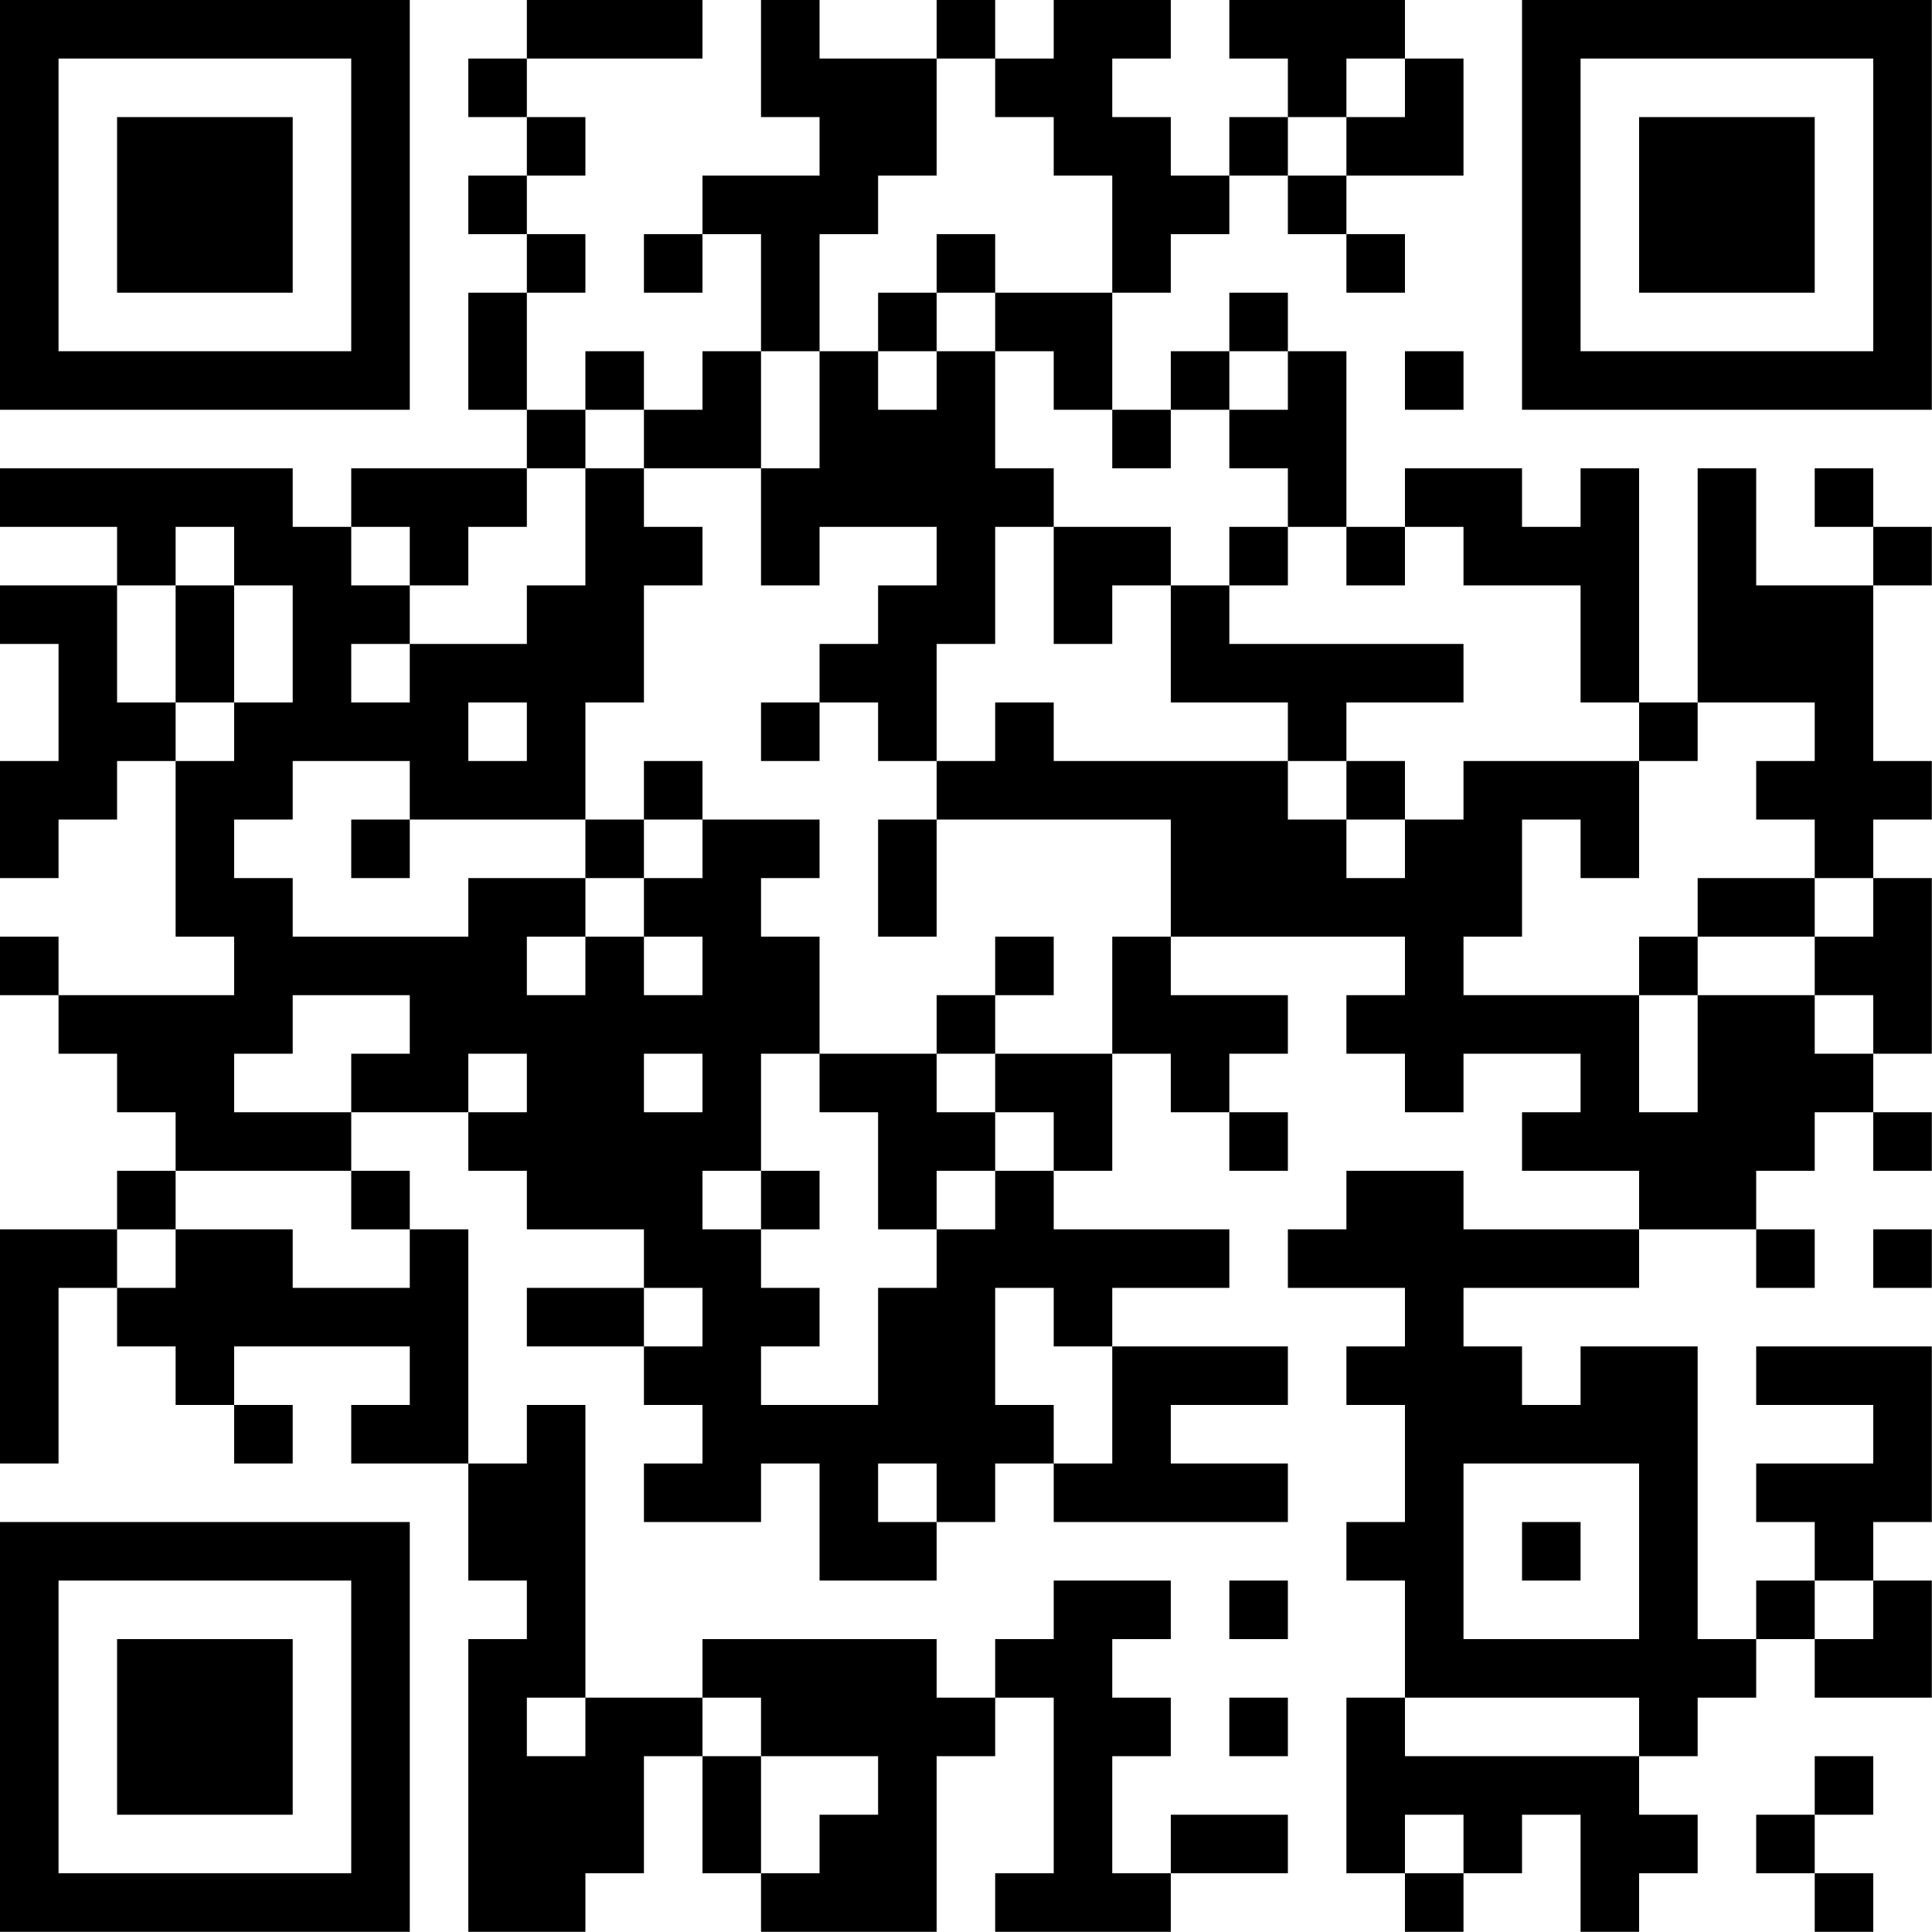 <?xml version="1.0" encoding="UTF-8"?>
<svg xmlns="http://www.w3.org/2000/svg" version="1.1" width="100" height="100" viewBox="0 0 100 100"><rect x="0" y="0" width="100" height="100" fill="#ffffff"/><g transform="scale(3.03)"><g transform="translate(0,0)"><path fill-rule="evenodd" d="M9 0L9 1L8 1L8 2L9 2L9 3L8 3L8 4L9 4L9 5L8 5L8 7L9 7L9 8L6 8L6 9L5 9L5 8L0 8L0 9L2 9L2 10L0 10L0 11L1 11L1 13L0 13L0 15L1 15L1 14L2 14L2 13L3 13L3 16L4 16L4 17L1 17L1 16L0 16L0 17L1 17L1 18L2 18L2 19L3 19L3 20L2 20L2 21L0 21L0 25L1 25L1 22L2 22L2 23L3 23L3 24L4 24L4 25L5 25L5 24L4 24L4 23L7 23L7 24L6 24L6 25L8 25L8 27L9 27L9 28L8 28L8 33L10 33L10 32L11 32L11 30L12 30L12 32L13 32L13 33L16 33L16 30L17 30L17 29L18 29L18 32L17 32L17 33L20 33L20 32L22 32L22 31L20 31L20 32L19 32L19 30L20 30L20 29L19 29L19 28L20 28L20 27L18 27L18 28L17 28L17 29L16 29L16 28L12 28L12 29L10 29L10 24L9 24L9 25L8 25L8 21L7 21L7 20L6 20L6 19L8 19L8 20L9 20L9 21L11 21L11 22L9 22L9 23L11 23L11 24L12 24L12 25L11 25L11 26L13 26L13 25L14 25L14 27L16 27L16 26L17 26L17 25L18 25L18 26L22 26L22 25L20 25L20 24L22 24L22 23L19 23L19 22L21 22L21 21L18 21L18 20L19 20L19 18L20 18L20 19L21 19L21 20L22 20L22 19L21 19L21 18L22 18L22 17L20 17L20 16L24 16L24 17L23 17L23 18L24 18L24 19L25 19L25 18L27 18L27 19L26 19L26 20L28 20L28 21L25 21L25 20L23 20L23 21L22 21L22 22L24 22L24 23L23 23L23 24L24 24L24 26L23 26L23 27L24 27L24 29L23 29L23 32L24 32L24 33L25 33L25 32L26 32L26 31L27 31L27 33L28 33L28 32L29 32L29 31L28 31L28 30L29 30L29 29L30 29L30 28L31 28L31 29L33 29L33 27L32 27L32 26L33 26L33 23L30 23L30 24L32 24L32 25L30 25L30 26L31 26L31 27L30 27L30 28L29 28L29 23L27 23L27 24L26 24L26 23L25 23L25 22L28 22L28 21L30 21L30 22L31 22L31 21L30 21L30 20L31 20L31 19L32 19L32 20L33 20L33 19L32 19L32 18L33 18L33 15L32 15L32 14L33 14L33 13L32 13L32 10L33 10L33 9L32 9L32 8L31 8L31 9L32 9L32 10L30 10L30 8L29 8L29 12L28 12L28 8L27 8L27 9L26 9L26 8L24 8L24 9L23 9L23 6L22 6L22 5L21 5L21 6L20 6L20 7L19 7L19 5L20 5L20 4L21 4L21 3L22 3L22 4L23 4L23 5L24 5L24 4L23 4L23 3L25 3L25 1L24 1L24 0L21 0L21 1L22 1L22 2L21 2L21 3L20 3L20 2L19 2L19 1L20 1L20 0L18 0L18 1L17 1L17 0L16 0L16 1L14 1L14 0L13 0L13 2L14 2L14 3L12 3L12 4L11 4L11 5L12 5L12 4L13 4L13 6L12 6L12 7L11 7L11 6L10 6L10 7L9 7L9 5L10 5L10 4L9 4L9 3L10 3L10 2L9 2L9 1L12 1L12 0ZM16 1L16 3L15 3L15 4L14 4L14 6L13 6L13 8L11 8L11 7L10 7L10 8L9 8L9 9L8 9L8 10L7 10L7 9L6 9L6 10L7 10L7 11L6 11L6 12L7 12L7 11L9 11L9 10L10 10L10 8L11 8L11 9L12 9L12 10L11 10L11 12L10 12L10 14L7 14L7 13L5 13L5 14L4 14L4 15L5 15L5 16L8 16L8 15L10 15L10 16L9 16L9 17L10 17L10 16L11 16L11 17L12 17L12 16L11 16L11 15L12 15L12 14L14 14L14 15L13 15L13 16L14 16L14 18L13 18L13 20L12 20L12 21L13 21L13 22L14 22L14 23L13 23L13 24L15 24L15 22L16 22L16 21L17 21L17 20L18 20L18 19L17 19L17 18L19 18L19 16L20 16L20 14L16 14L16 13L17 13L17 12L18 12L18 13L22 13L22 14L23 14L23 15L24 15L24 14L25 14L25 13L28 13L28 15L27 15L27 14L26 14L26 16L25 16L25 17L28 17L28 19L29 19L29 17L31 17L31 18L32 18L32 17L31 17L31 16L32 16L32 15L31 15L31 14L30 14L30 13L31 13L31 12L29 12L29 13L28 13L28 12L27 12L27 10L25 10L25 9L24 9L24 10L23 10L23 9L22 9L22 8L21 8L21 7L22 7L22 6L21 6L21 7L20 7L20 8L19 8L19 7L18 7L18 6L17 6L17 5L19 5L19 3L18 3L18 2L17 2L17 1ZM23 1L23 2L22 2L22 3L23 3L23 2L24 2L24 1ZM16 4L16 5L15 5L15 6L14 6L14 8L13 8L13 10L14 10L14 9L16 9L16 10L15 10L15 11L14 11L14 12L13 12L13 13L14 13L14 12L15 12L15 13L16 13L16 11L17 11L17 9L18 9L18 11L19 11L19 10L20 10L20 12L22 12L22 13L23 13L23 14L24 14L24 13L23 13L23 12L25 12L25 11L21 11L21 10L22 10L22 9L21 9L21 10L20 10L20 9L18 9L18 8L17 8L17 6L16 6L16 5L17 5L17 4ZM15 6L15 7L16 7L16 6ZM24 6L24 7L25 7L25 6ZM3 9L3 10L2 10L2 12L3 12L3 13L4 13L4 12L5 12L5 10L4 10L4 9ZM3 10L3 12L4 12L4 10ZM8 12L8 13L9 13L9 12ZM11 13L11 14L10 14L10 15L11 15L11 14L12 14L12 13ZM6 14L6 15L7 15L7 14ZM15 14L15 16L16 16L16 14ZM29 15L29 16L28 16L28 17L29 17L29 16L31 16L31 15ZM17 16L17 17L16 17L16 18L14 18L14 19L15 19L15 21L16 21L16 20L17 20L17 19L16 19L16 18L17 18L17 17L18 17L18 16ZM5 17L5 18L4 18L4 19L6 19L6 18L7 18L7 17ZM8 18L8 19L9 19L9 18ZM11 18L11 19L12 19L12 18ZM3 20L3 21L2 21L2 22L3 22L3 21L5 21L5 22L7 22L7 21L6 21L6 20ZM13 20L13 21L14 21L14 20ZM32 21L32 22L33 22L33 21ZM11 22L11 23L12 23L12 22ZM17 22L17 24L18 24L18 25L19 25L19 23L18 23L18 22ZM15 25L15 26L16 26L16 25ZM25 25L25 28L28 28L28 25ZM26 26L26 27L27 27L27 26ZM21 27L21 28L22 28L22 27ZM31 27L31 28L32 28L32 27ZM9 29L9 30L10 30L10 29ZM12 29L12 30L13 30L13 32L14 32L14 31L15 31L15 30L13 30L13 29ZM21 29L21 30L22 30L22 29ZM24 29L24 30L28 30L28 29ZM31 30L31 31L30 31L30 32L31 32L31 33L32 33L32 32L31 32L31 31L32 31L32 30ZM24 31L24 32L25 32L25 31ZM0 0L0 7L7 7L7 0ZM1 1L1 6L6 6L6 1ZM2 2L2 5L5 5L5 2ZM26 0L26 7L33 7L33 0ZM27 1L27 6L32 6L32 1ZM28 2L28 5L31 5L31 2ZM0 26L0 33L7 33L7 26ZM1 27L1 32L6 32L6 27ZM2 28L2 31L5 31L5 28Z" fill="#000000"/></g></g></svg>
